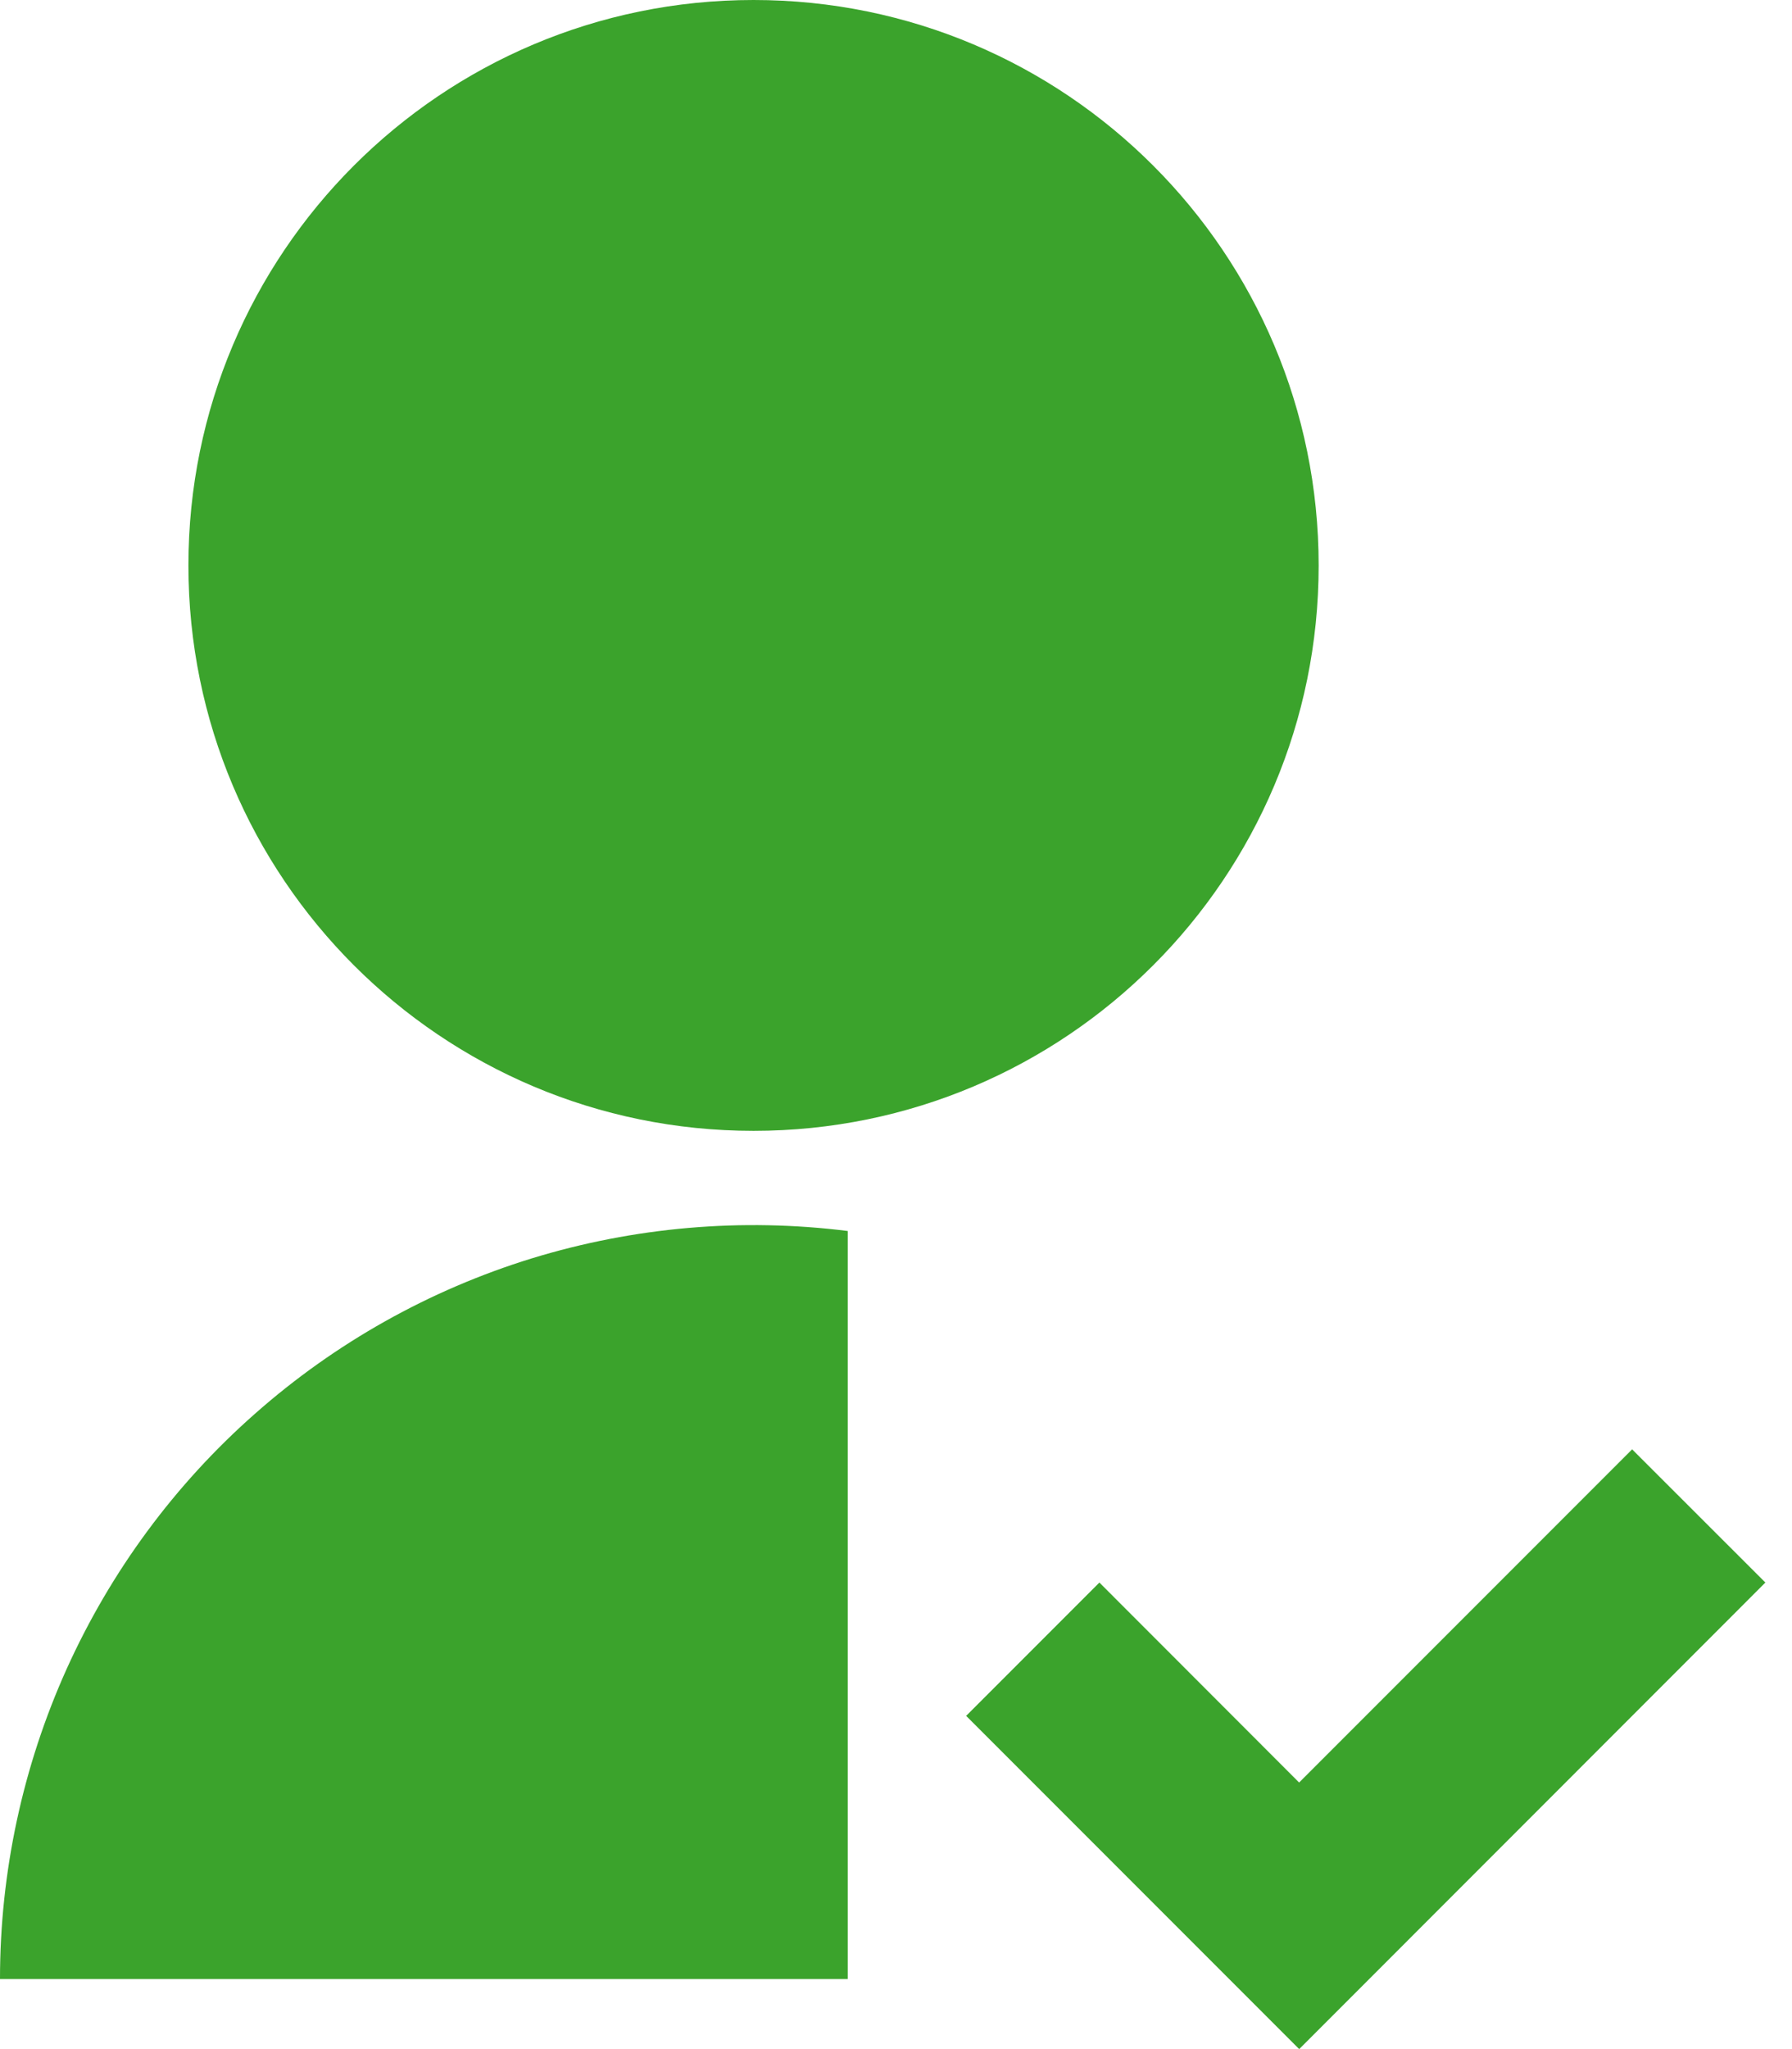 <svg width="14" height="16" viewBox="0 0 14 16" fill="none" xmlns="http://www.w3.org/2000/svg">
<path d="M6.623 9.612V15.453H2.56033e-08C-7.78699e-05 14.618 0.178 13.792 0.521 13.031C0.865 12.27 1.366 11.59 1.993 11.038C2.619 10.485 3.356 10.072 4.154 9.826C4.953 9.581 5.794 9.508 6.623 9.612ZM5.887 8.83C3.448 8.83 1.472 6.855 1.472 4.415C1.472 1.976 3.448 0 5.887 0C8.326 0 10.302 1.976 10.302 4.415C10.302 6.855 8.326 8.83 5.887 8.83ZM10.15 13.918L12.751 11.317L13.792 12.357L10.15 16L7.548 13.398L8.589 12.357L10.149 13.918H10.15Z" fill="#3BA32C"/>
</svg>

